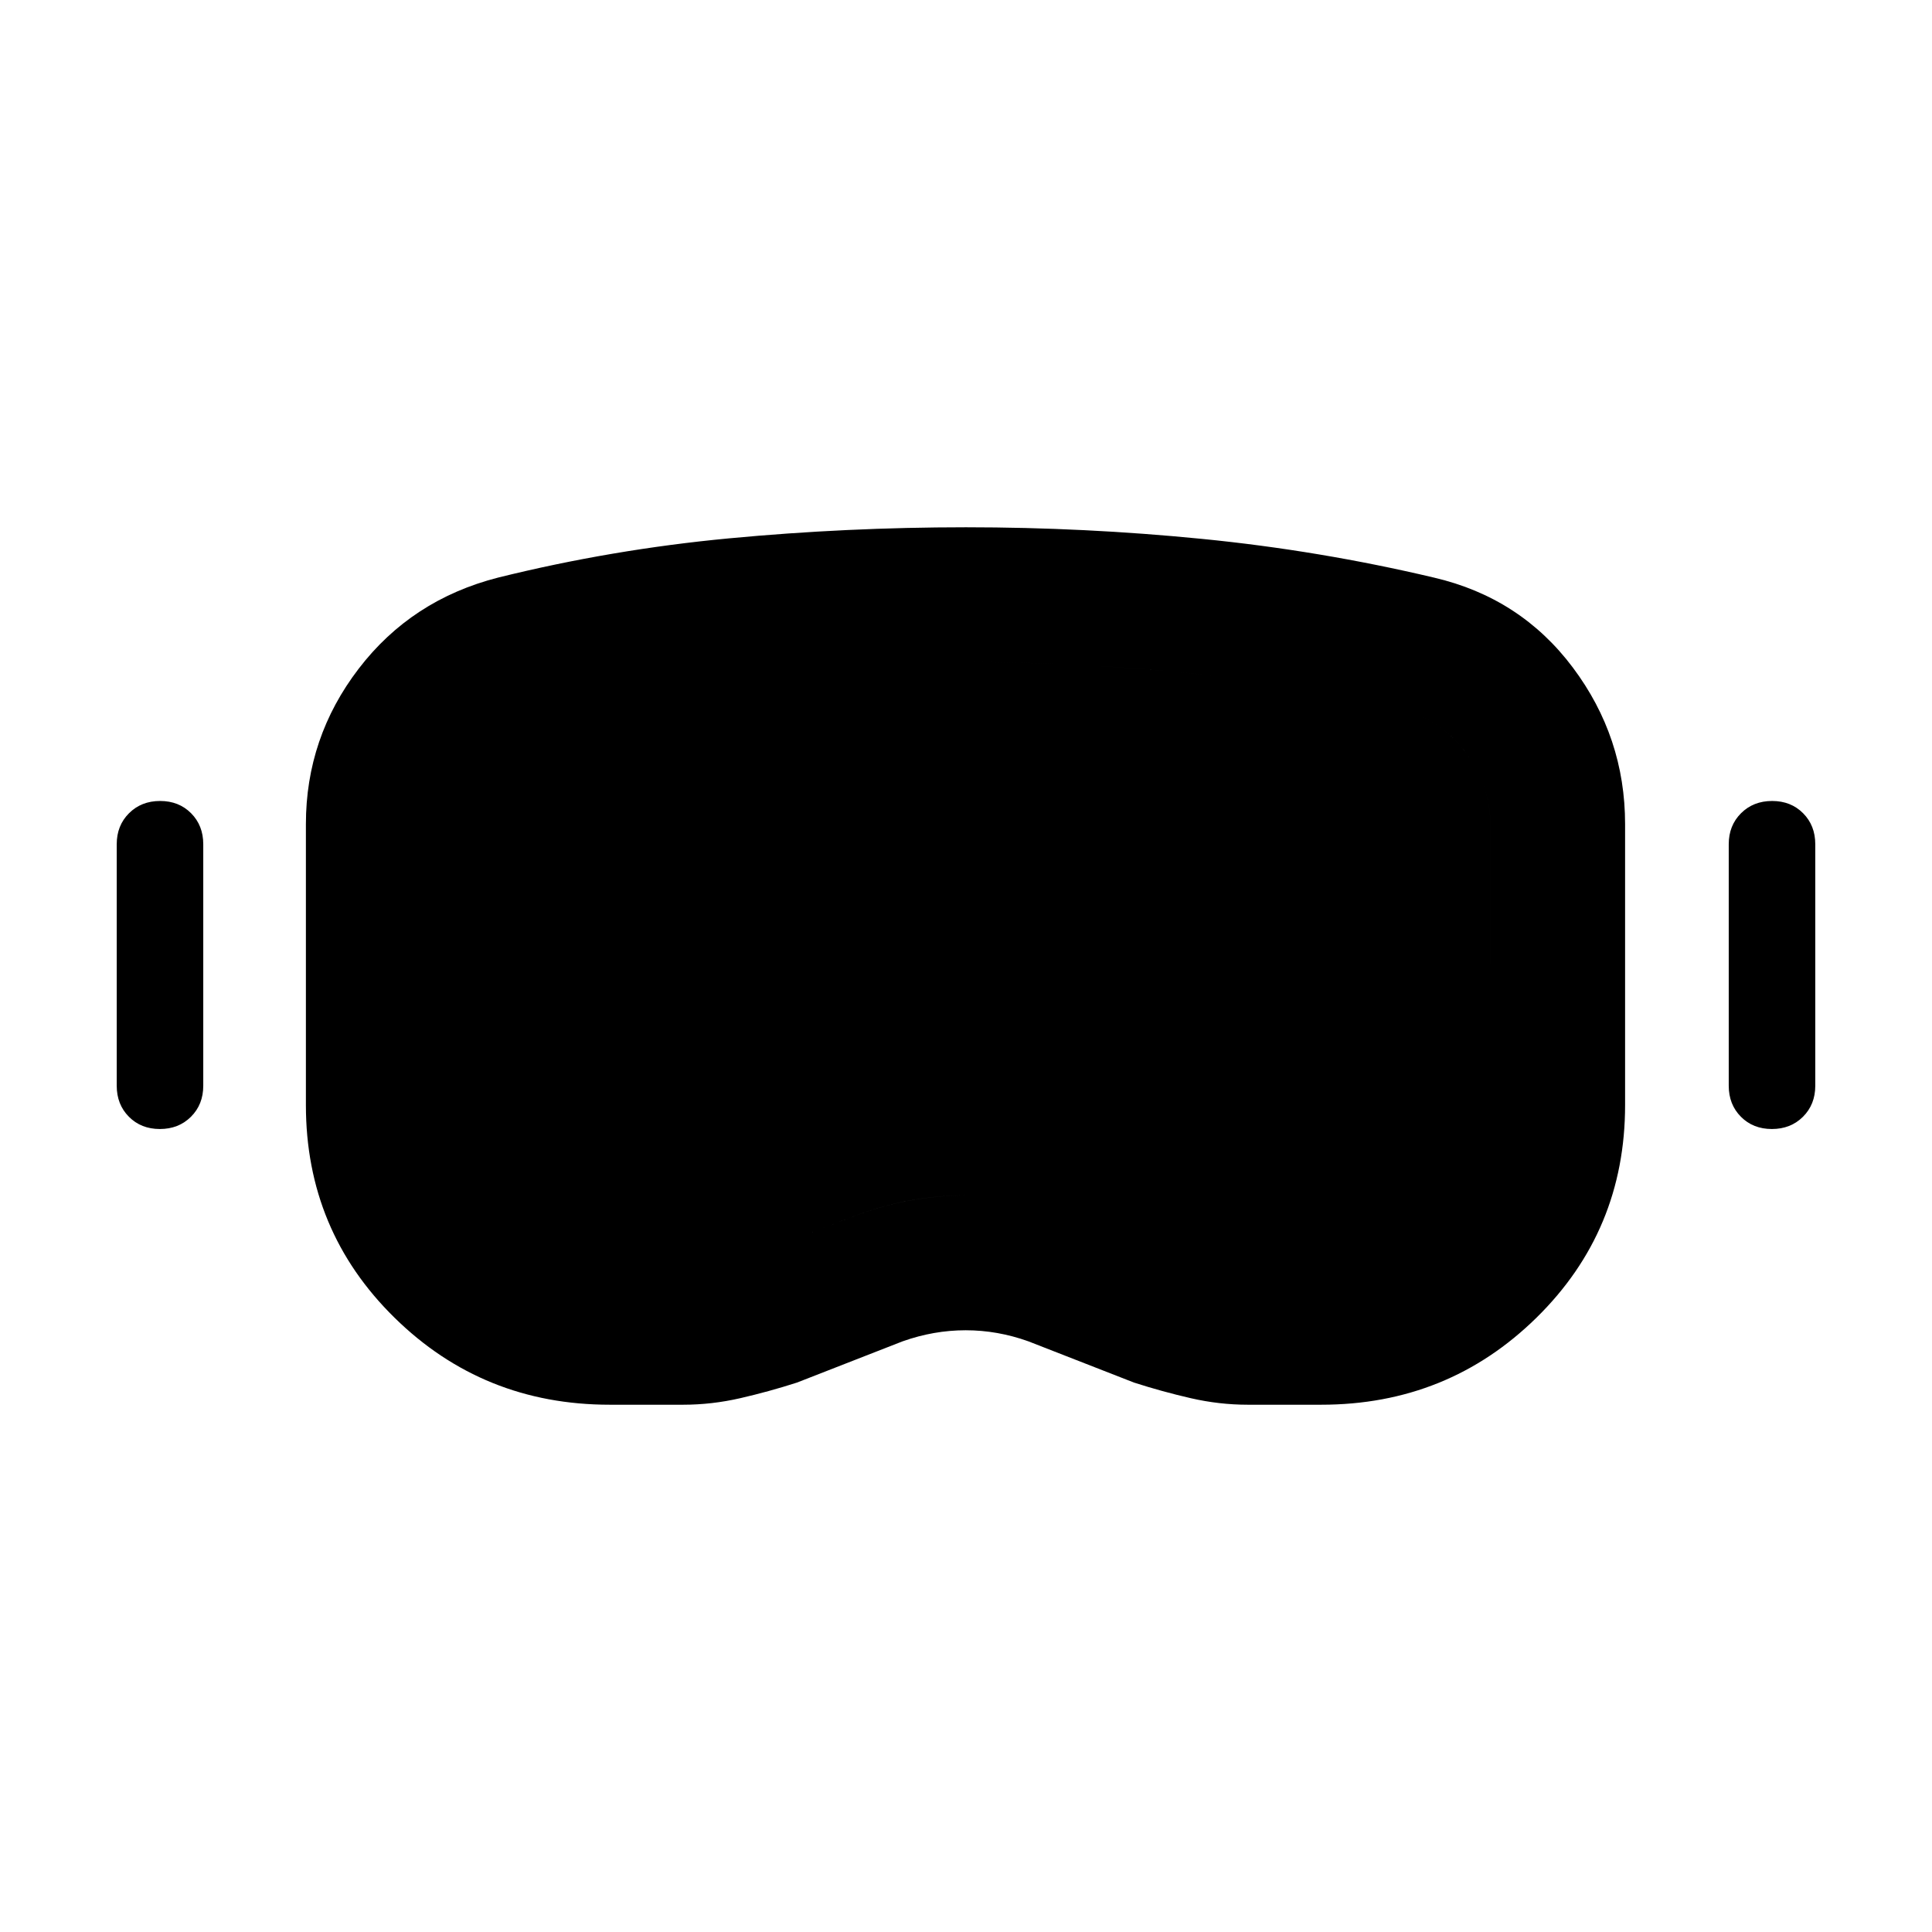 <svg xmlns="http://www.w3.org/2000/svg" height="20" viewBox="0 -960 960 960" width="20"><path d="M303-262q-62.94 0-106.97-43.25T152-410.91V-550.5q0-43 26.25-77.25T247.5-673q56.5-14 114.82-19.5 58.32-5.5 117.69-5.5 59.01 0 117.33 5.78 58.32 5.77 115.16 19.22 43 10 69 44.65 26 34.66 26 77.85v139.59q0 62.41-44.03 105.66T656.5-262H620q-14.17 0-28.33-3.25-14.17-3.25-28.17-7.75L511-293.5q-15.34-5.5-31.17-5.5-15.83 0-31.33 5.5L396-273q-14 4.5-28.17 7.75Q353.67-262 339.5-262H303Zm.15-67h36.57q7.97 0 15.37-1.5 7.41-1.5 15.24-4.41 27.17-10.59 54.18-20.84Q451.53-366 480-366q28.38 0 55.79 10.19 27.42 10.2 53.84 20.87 7.87 2.94 15.24 4.44 7.37 1.5 15.31 1.5h36.35q34.12 0 59.05-23.92Q740.5-376.85 740.5-411v-139.76q0-19.24-12.5-35.74-12.5-16.5-32.36-21.03Q642-620.5 588.28-625.75 534.56-631 480.03-631t-108.53 5.5q-54 5.5-107 18-20.21 4.93-32.86 21.15Q219-570.13 219-550.76V-411q0 34.15 24.93 58.08Q268.85-329 303.15-329ZM79.44-399q-9.34 0-15.39-6.09Q58-411.18 58-420.5v-120q0-9.32 6.11-15.41T79.56-562q9.34 0 15.39 6.09 6.05 6.09 6.05 15.41v120q0 9.32-6.11 15.41T79.44-399Zm801 0q-9.34 0-15.39-6.09-6.05-6.09-6.05-15.41v-120q0-9.32 6.11-15.41t15.45-6.09q9.34 0 15.39 6.09 6.05 6.09 6.05 15.41v120q0 9.32-6.11 15.41T880.44-399Zm-577.29 70q-34.3 0-59.22-23.92Q219-376.85 219-411v-139.76q0-19.37 12.64-35.59 12.65-16.22 32.86-21.15 53-12.5 106.8-18Q425.11-631 480-631q54.54 0 108.27 5.25t107.37 18.22Q715.5-603 728-586.5t12.5 35.74V-411q0 34.15-24.92 58.08Q690.65-329 656.53-329h-36.35q-7.94 0-15.31-1.5t-15.25-4.44q-26.44-10.67-53.88-20.87Q508.3-366 479.9-366q-28.4 0-55.4 10.25t-54.17 20.84q-7.83 2.91-15.24 4.41-7.4 1.5-15.37 1.5h-36.57Z"/></svg>